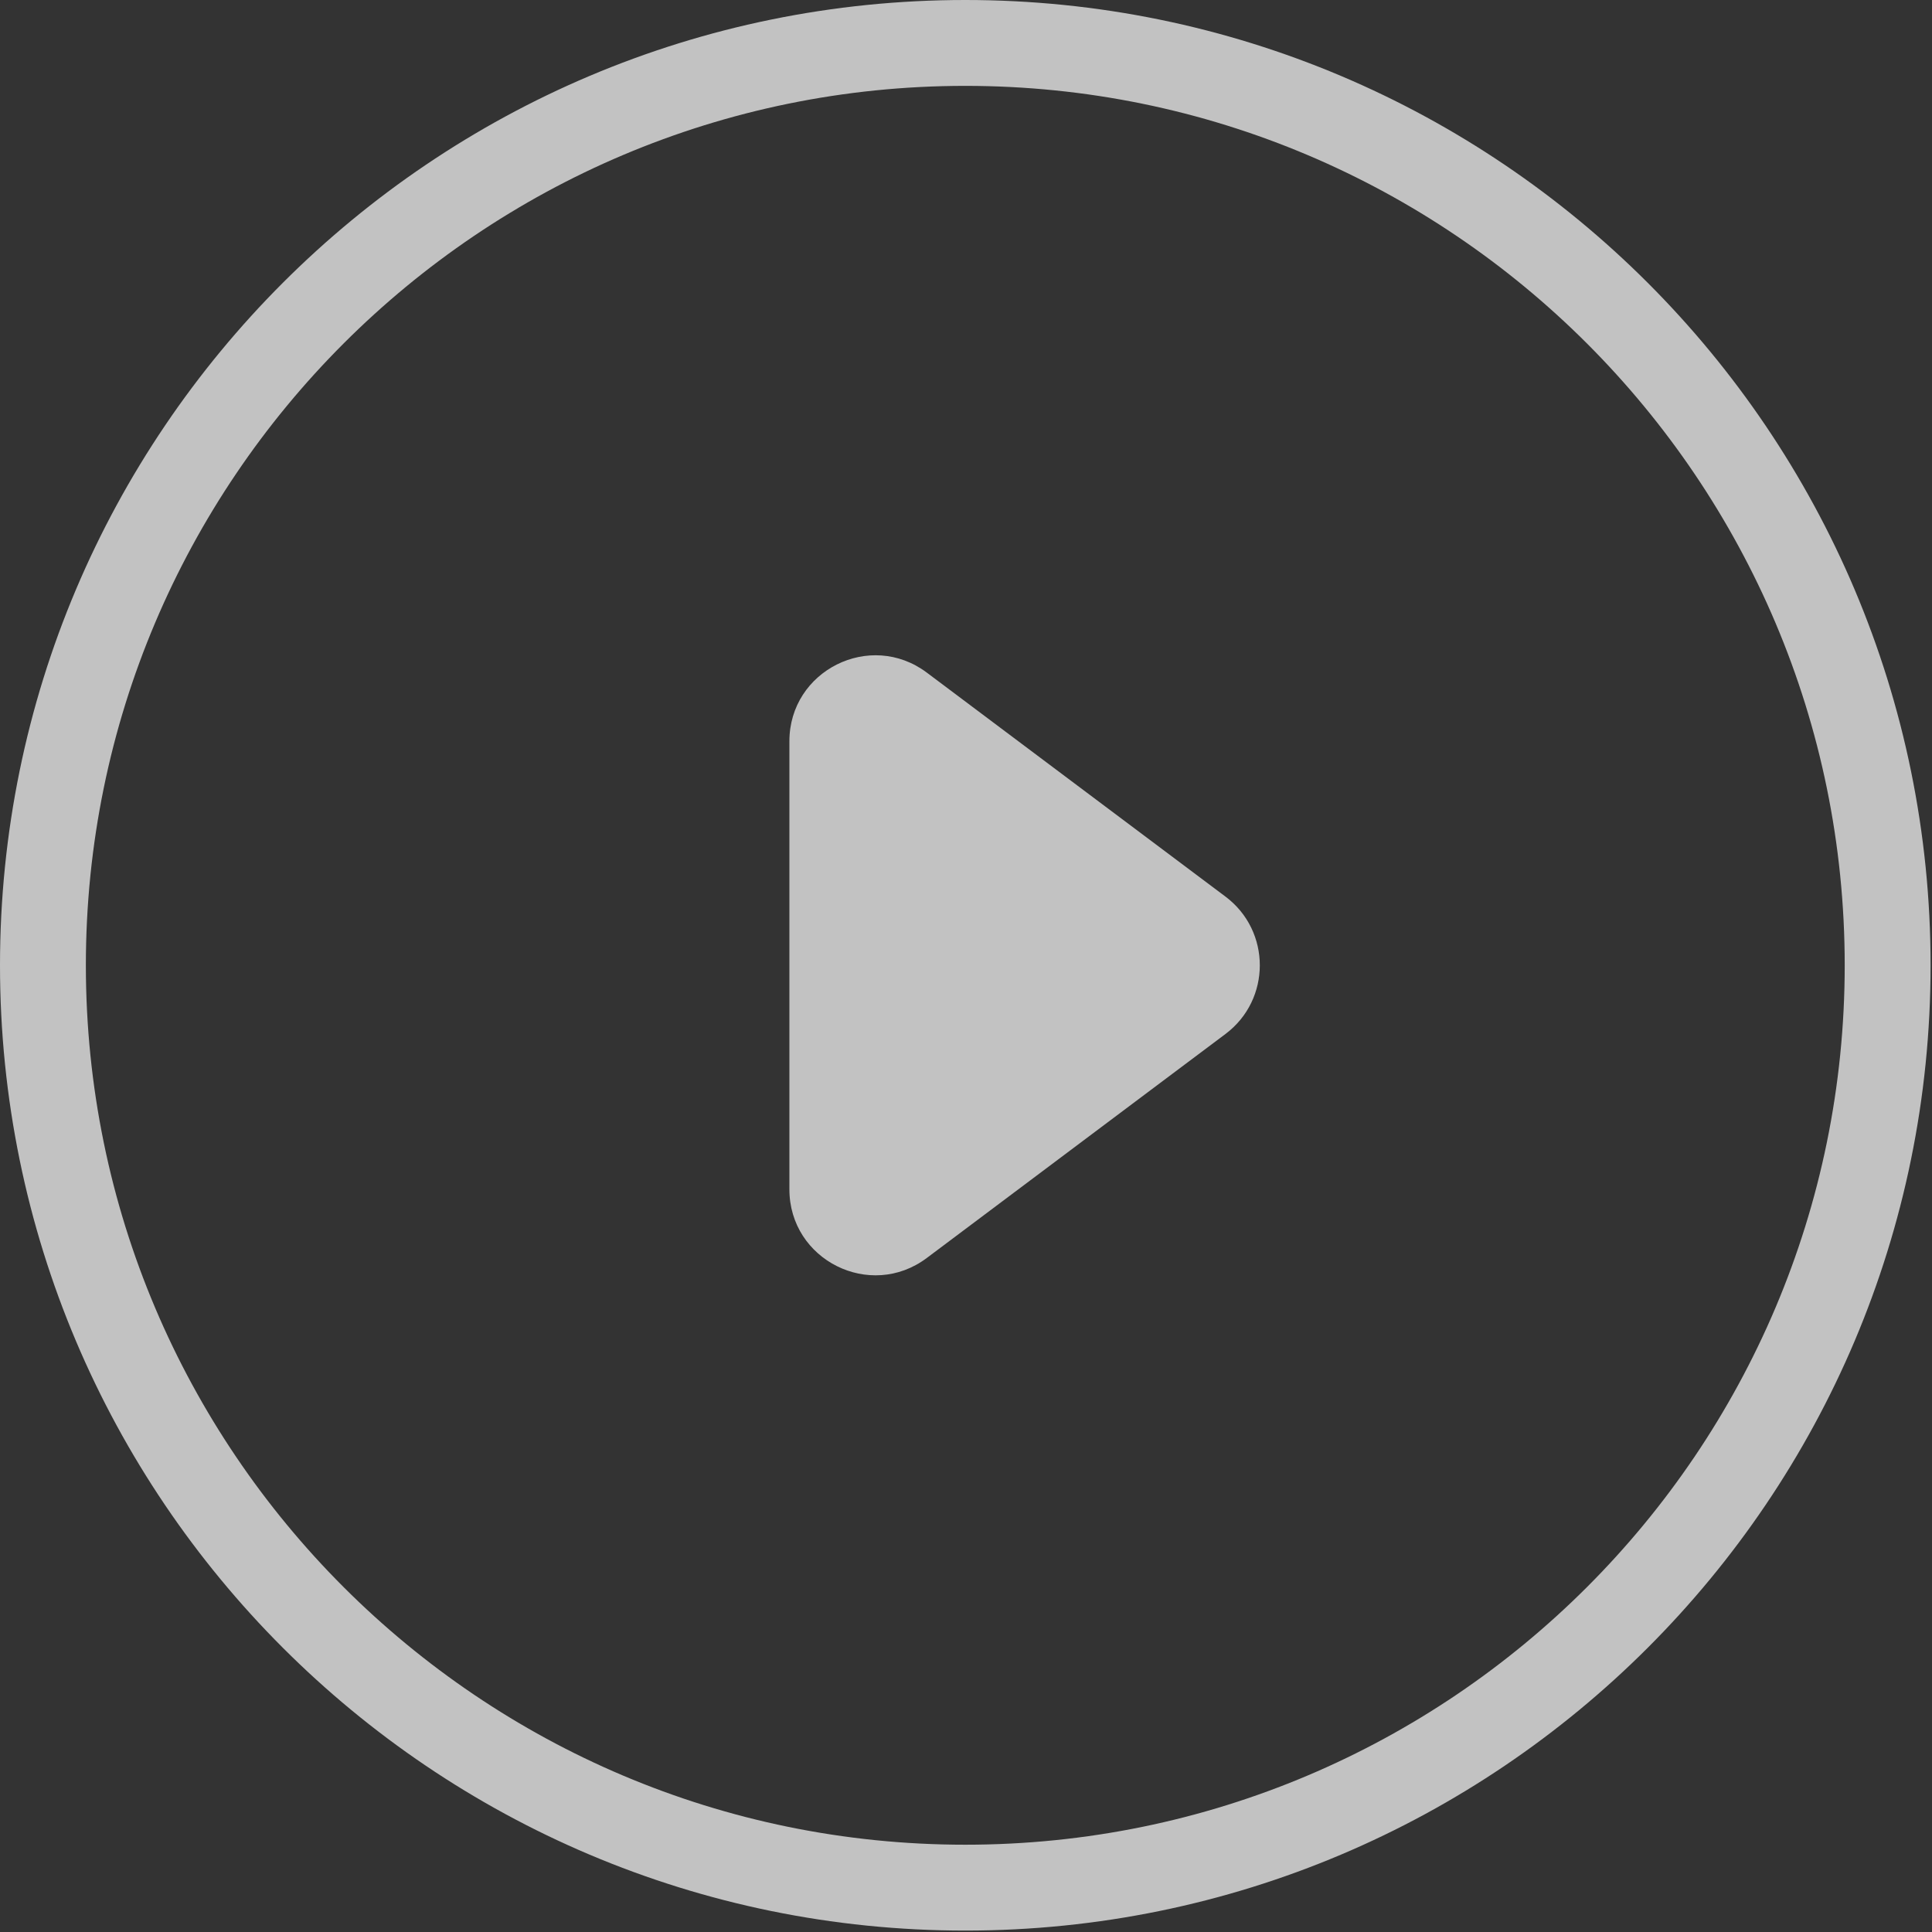 <svg width="90" height="90" viewBox="0 0 90 90" fill="none" xmlns="http://www.w3.org/2000/svg">
<rect x="0" y="0" width="90" height="90" fill="#333333" stroke="none"/>
<path d="M44.967 2C21.249 2 2 21.249 2 44.967C2 68.685 21.249 87.934 44.967 87.934C68.685 87.934 87.934 68.685 87.934 44.967C87.934 21.249 68.685 2 44.967 2Z" stroke="white" stroke-opacity="0.7" stroke-width="4"/>
<path d="M43.173 58.602C40.536 60.58 36.773 58.699 36.773 55.403V34.532C36.773 31.236 40.536 29.355 43.173 31.332L49.063 35.75L57.087 41.767C59.22 43.367 59.22 46.567 57.087 48.167L43.173 58.602Z" fill="white" fill-opacity="0.7"/>
</svg>
